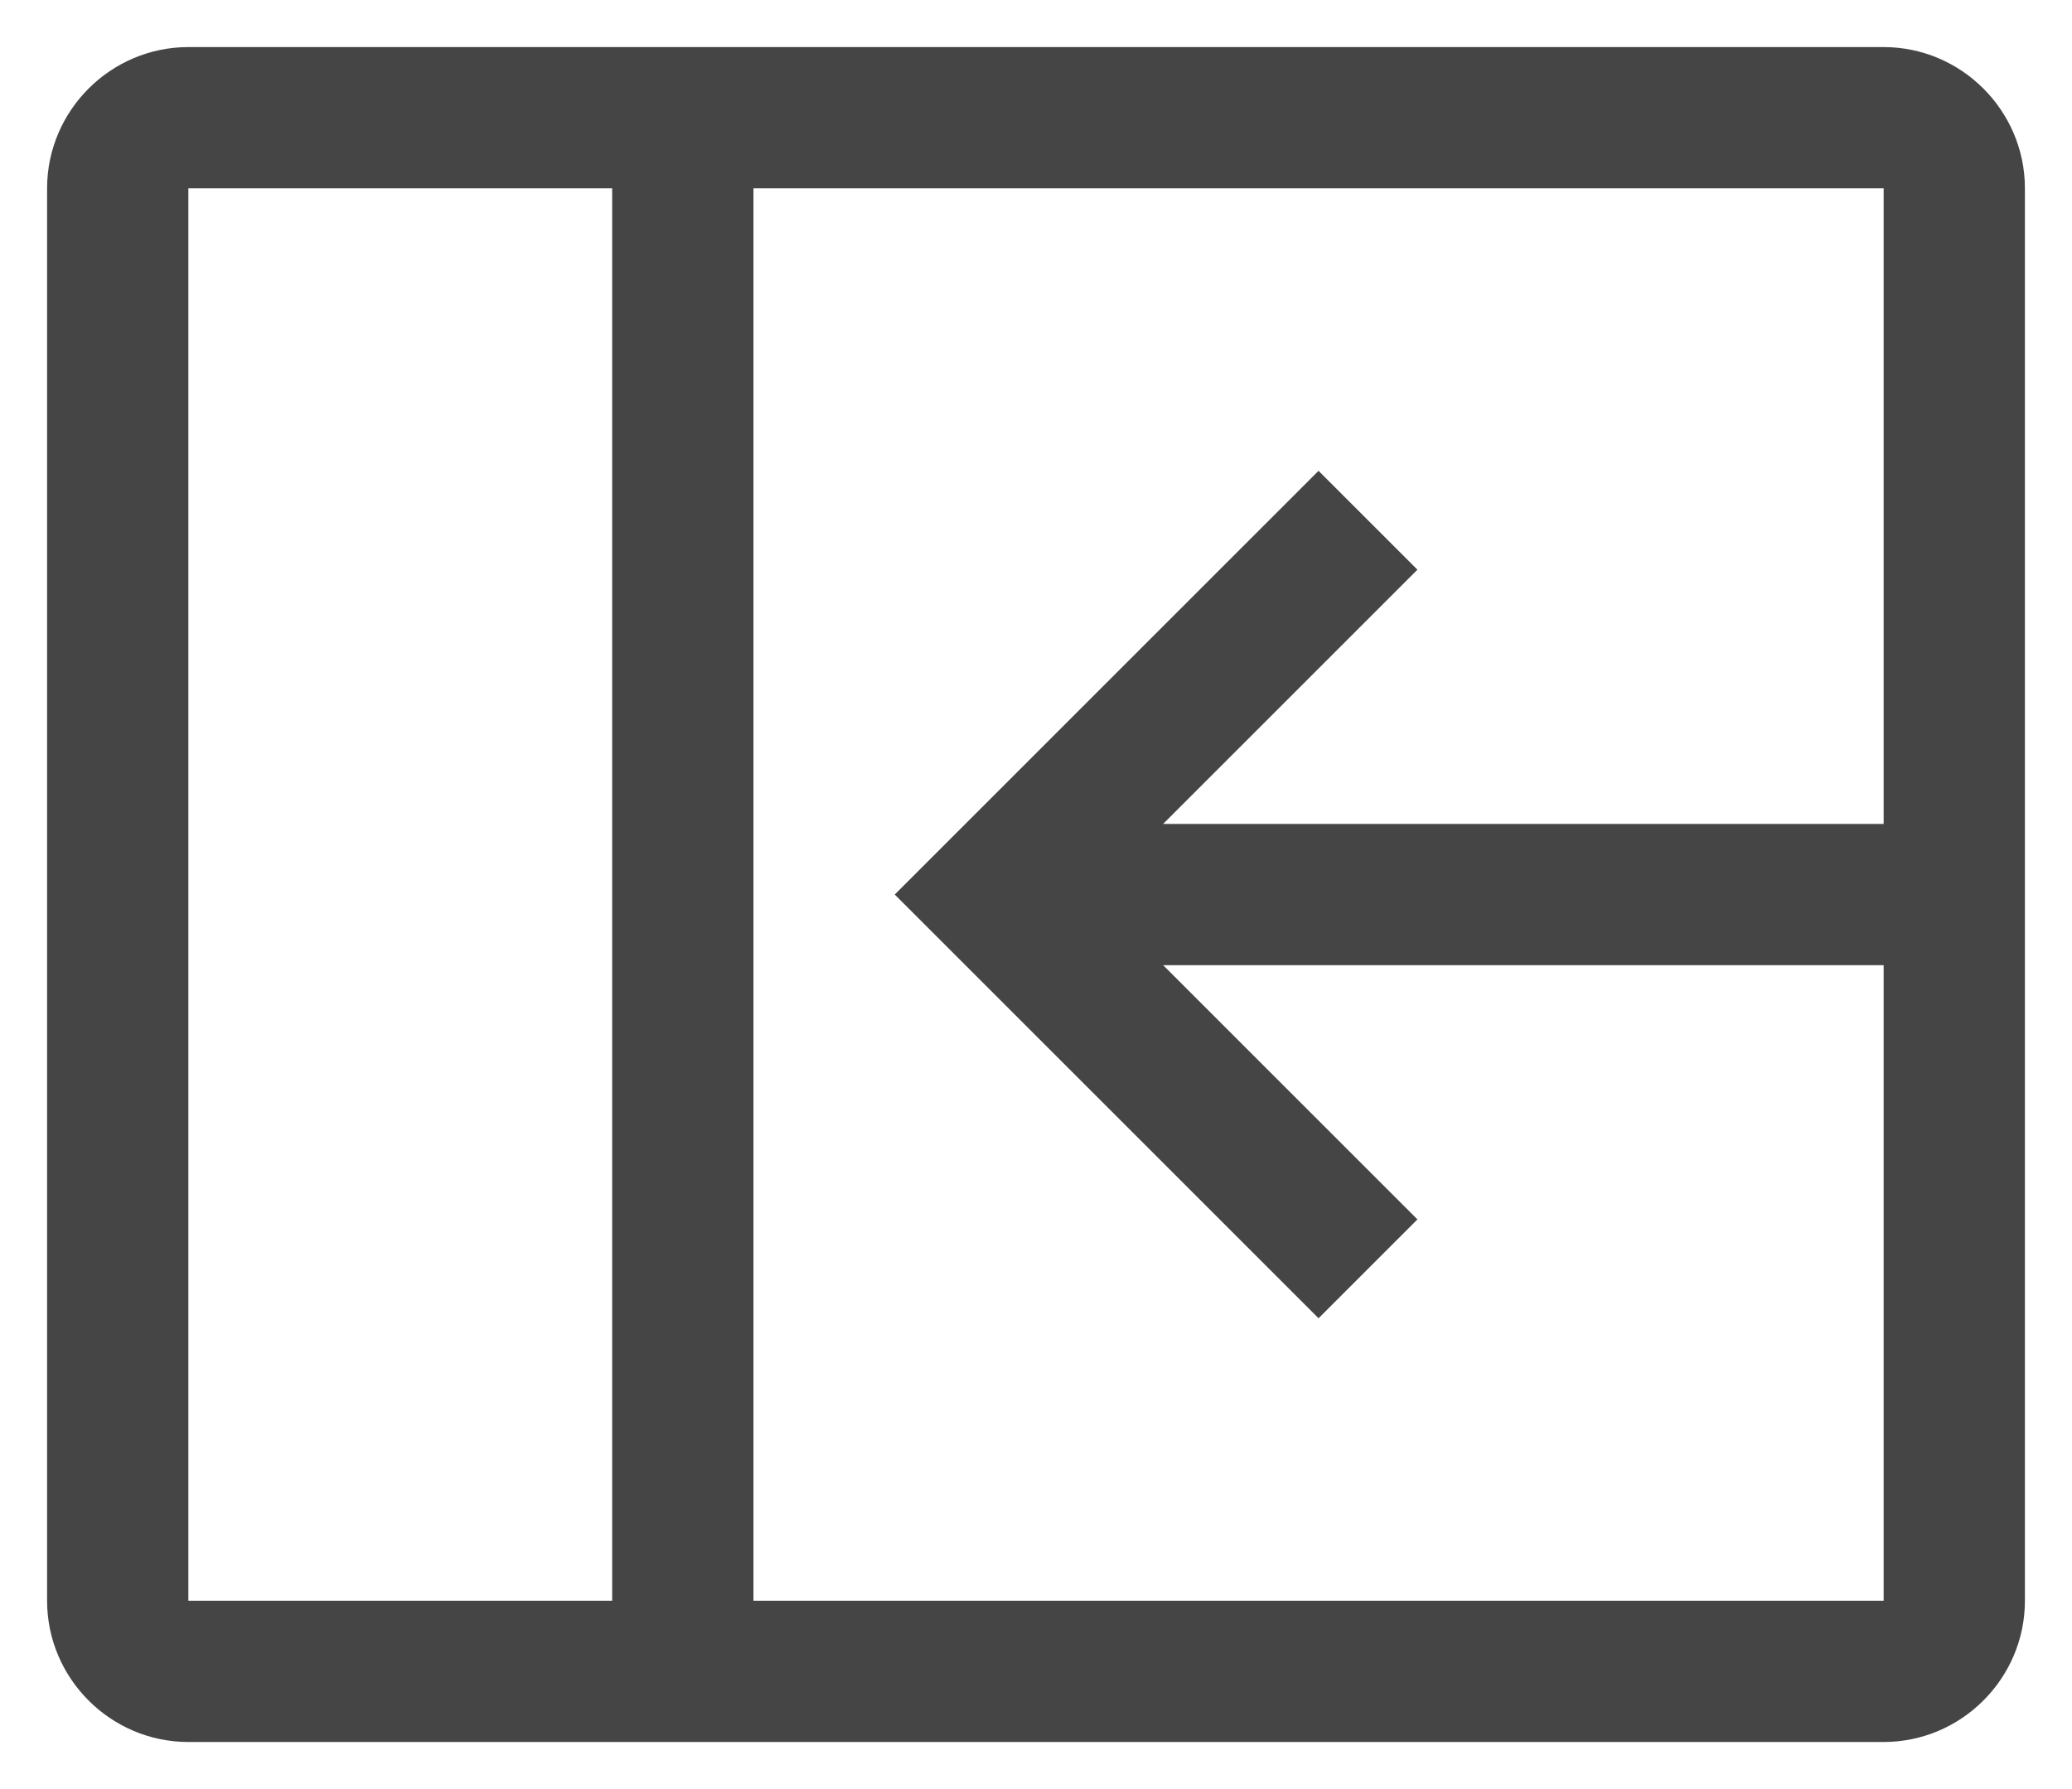 <svg width="22" height="19" viewBox="0 0 22 19" fill="none" xmlns="http://www.w3.org/2000/svg">
<path d="M20 0.5H2C1.175 0.5 0.5 1.175 0.5 2V17C0.5 17.825 1.175 18.5 2 18.5H20C20.825 18.5 21.5 17.825 21.5 17V2C21.5 1.175 20.825 0.5 20 0.5ZM6.5 17H2V2H6.5V17ZM20 8.75H12.35L15.05 6.05L14 5L9.5 9.5L14 14L15.05 12.95L12.35 10.25H20V17H8V2H20V8.75Z" fill="#454545"/>
</svg>

